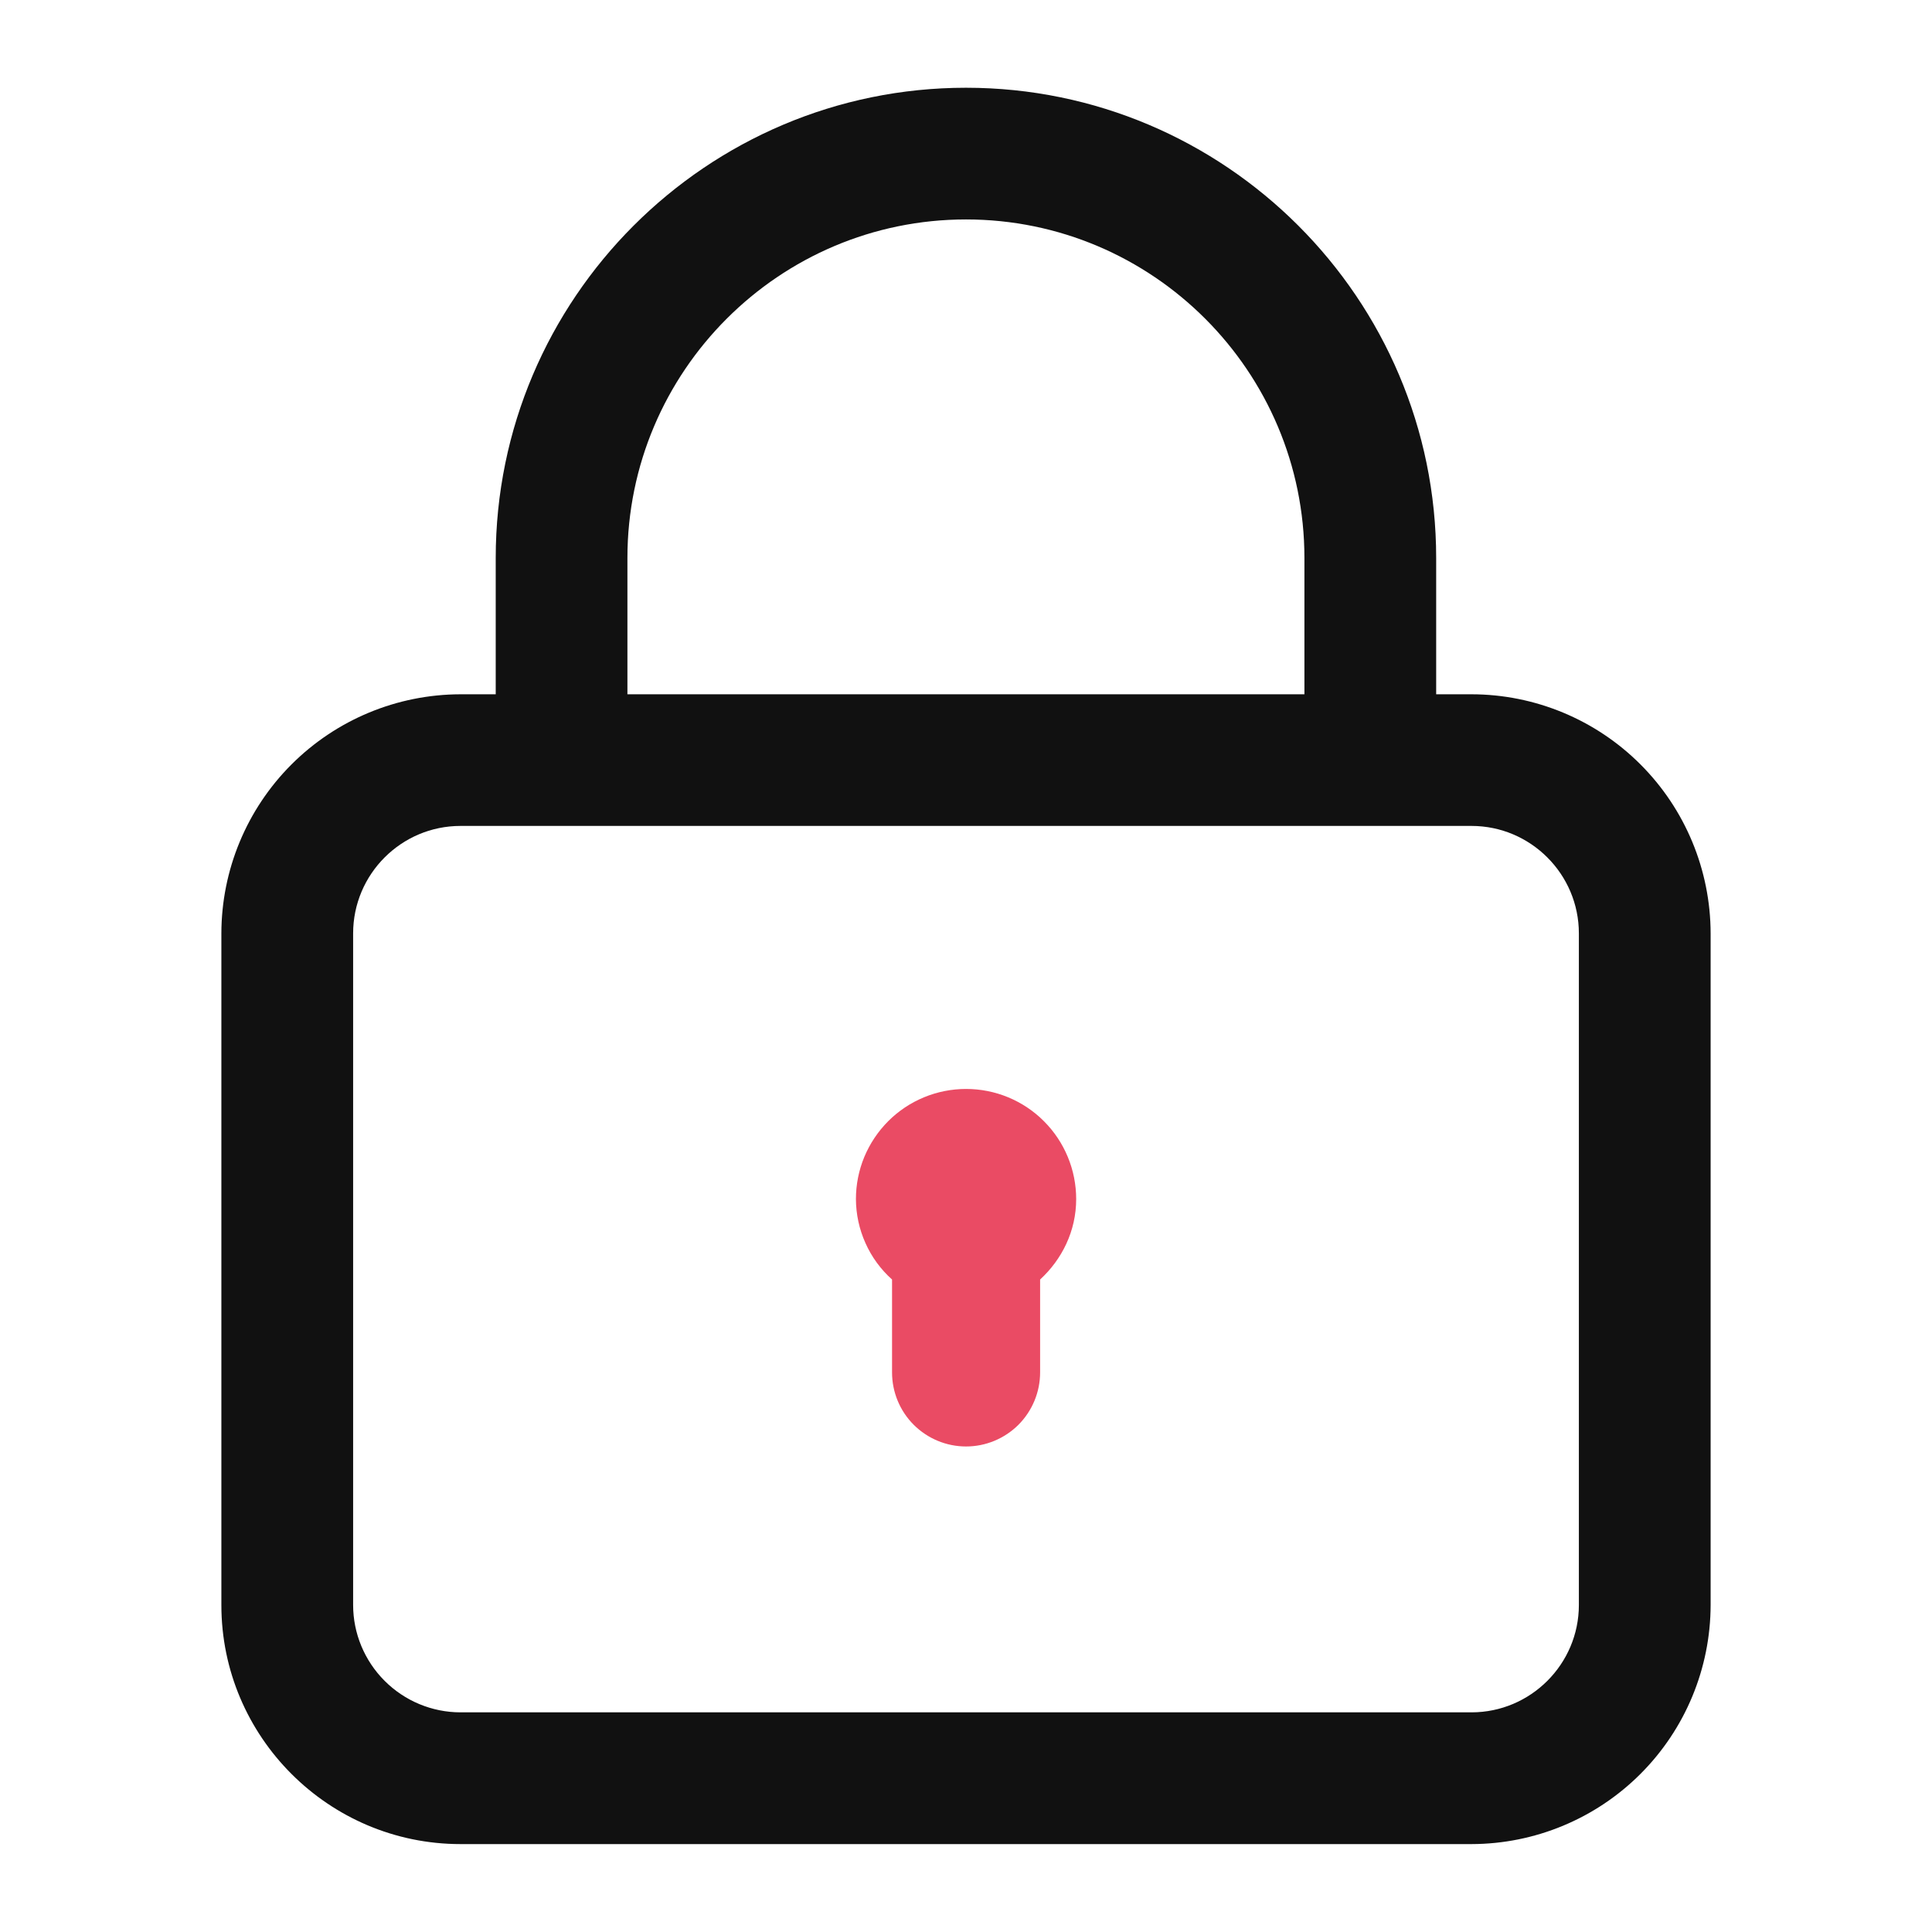 <svg width="36" height="36" viewBox="0 0 36 36" fill="none" xmlns="http://www.w3.org/2000/svg">
<g id="&#229;&#175;&#134;&#231;&#160;&#129; 4">
<path id="Vector" d="M27.419 12.937H26.761V10.398C26.761 5.565 22.83 1.635 18 1.635C13.169 1.635 9.237 5.565 9.237 10.398V12.937H8.581C7.399 12.939 6.267 13.409 5.431 14.245C4.596 15.08 4.126 16.213 4.125 17.395V29.908C4.125 32.362 6.125 34.362 8.581 34.362H27.419C28.6 34.36 29.732 33.89 30.567 33.055C31.403 32.22 31.873 31.087 31.875 29.906V17.393C31.873 16.212 31.403 15.079 30.568 14.244C29.733 13.408 28.6 12.938 27.419 12.937ZM11.691 10.398C11.691 6.919 14.521 4.089 18 4.089C21.479 4.089 24.306 6.919 24.306 10.398V12.937H11.691V10.398ZM29.42 29.906C29.42 31.009 28.521 31.907 27.419 31.907H8.581C8.05 31.907 7.542 31.695 7.167 31.32C6.792 30.945 6.58 30.437 6.58 29.906V17.393C6.58 16.288 7.478 15.39 8.581 15.39H27.419C28.521 15.39 29.42 16.288 29.42 17.393V29.906Z" fill="#111111"/>
<path id="Vector_2" d="M19.381 23.842C19.788 23.467 20.053 22.94 20.053 22.343C20.053 22.073 20 21.807 19.897 21.558C19.794 21.309 19.643 21.083 19.452 20.892C19.262 20.701 19.035 20.55 18.787 20.447C18.538 20.344 18.271 20.291 18.001 20.291C17.732 20.291 17.465 20.344 17.216 20.447C16.967 20.55 16.741 20.701 16.55 20.892C16.36 21.083 16.209 21.309 16.105 21.558C16.002 21.807 15.949 22.073 15.949 22.343C15.95 22.626 16.011 22.906 16.127 23.164C16.242 23.422 16.411 23.653 16.622 23.842V25.573C16.622 25.939 16.767 26.29 17.026 26.549C17.285 26.807 17.635 26.953 18.001 26.953C18.367 26.953 18.718 26.807 18.977 26.549C19.235 26.29 19.381 25.939 19.381 25.573V23.842Z" fill="#ea4b64"/>
</g>
</svg>

